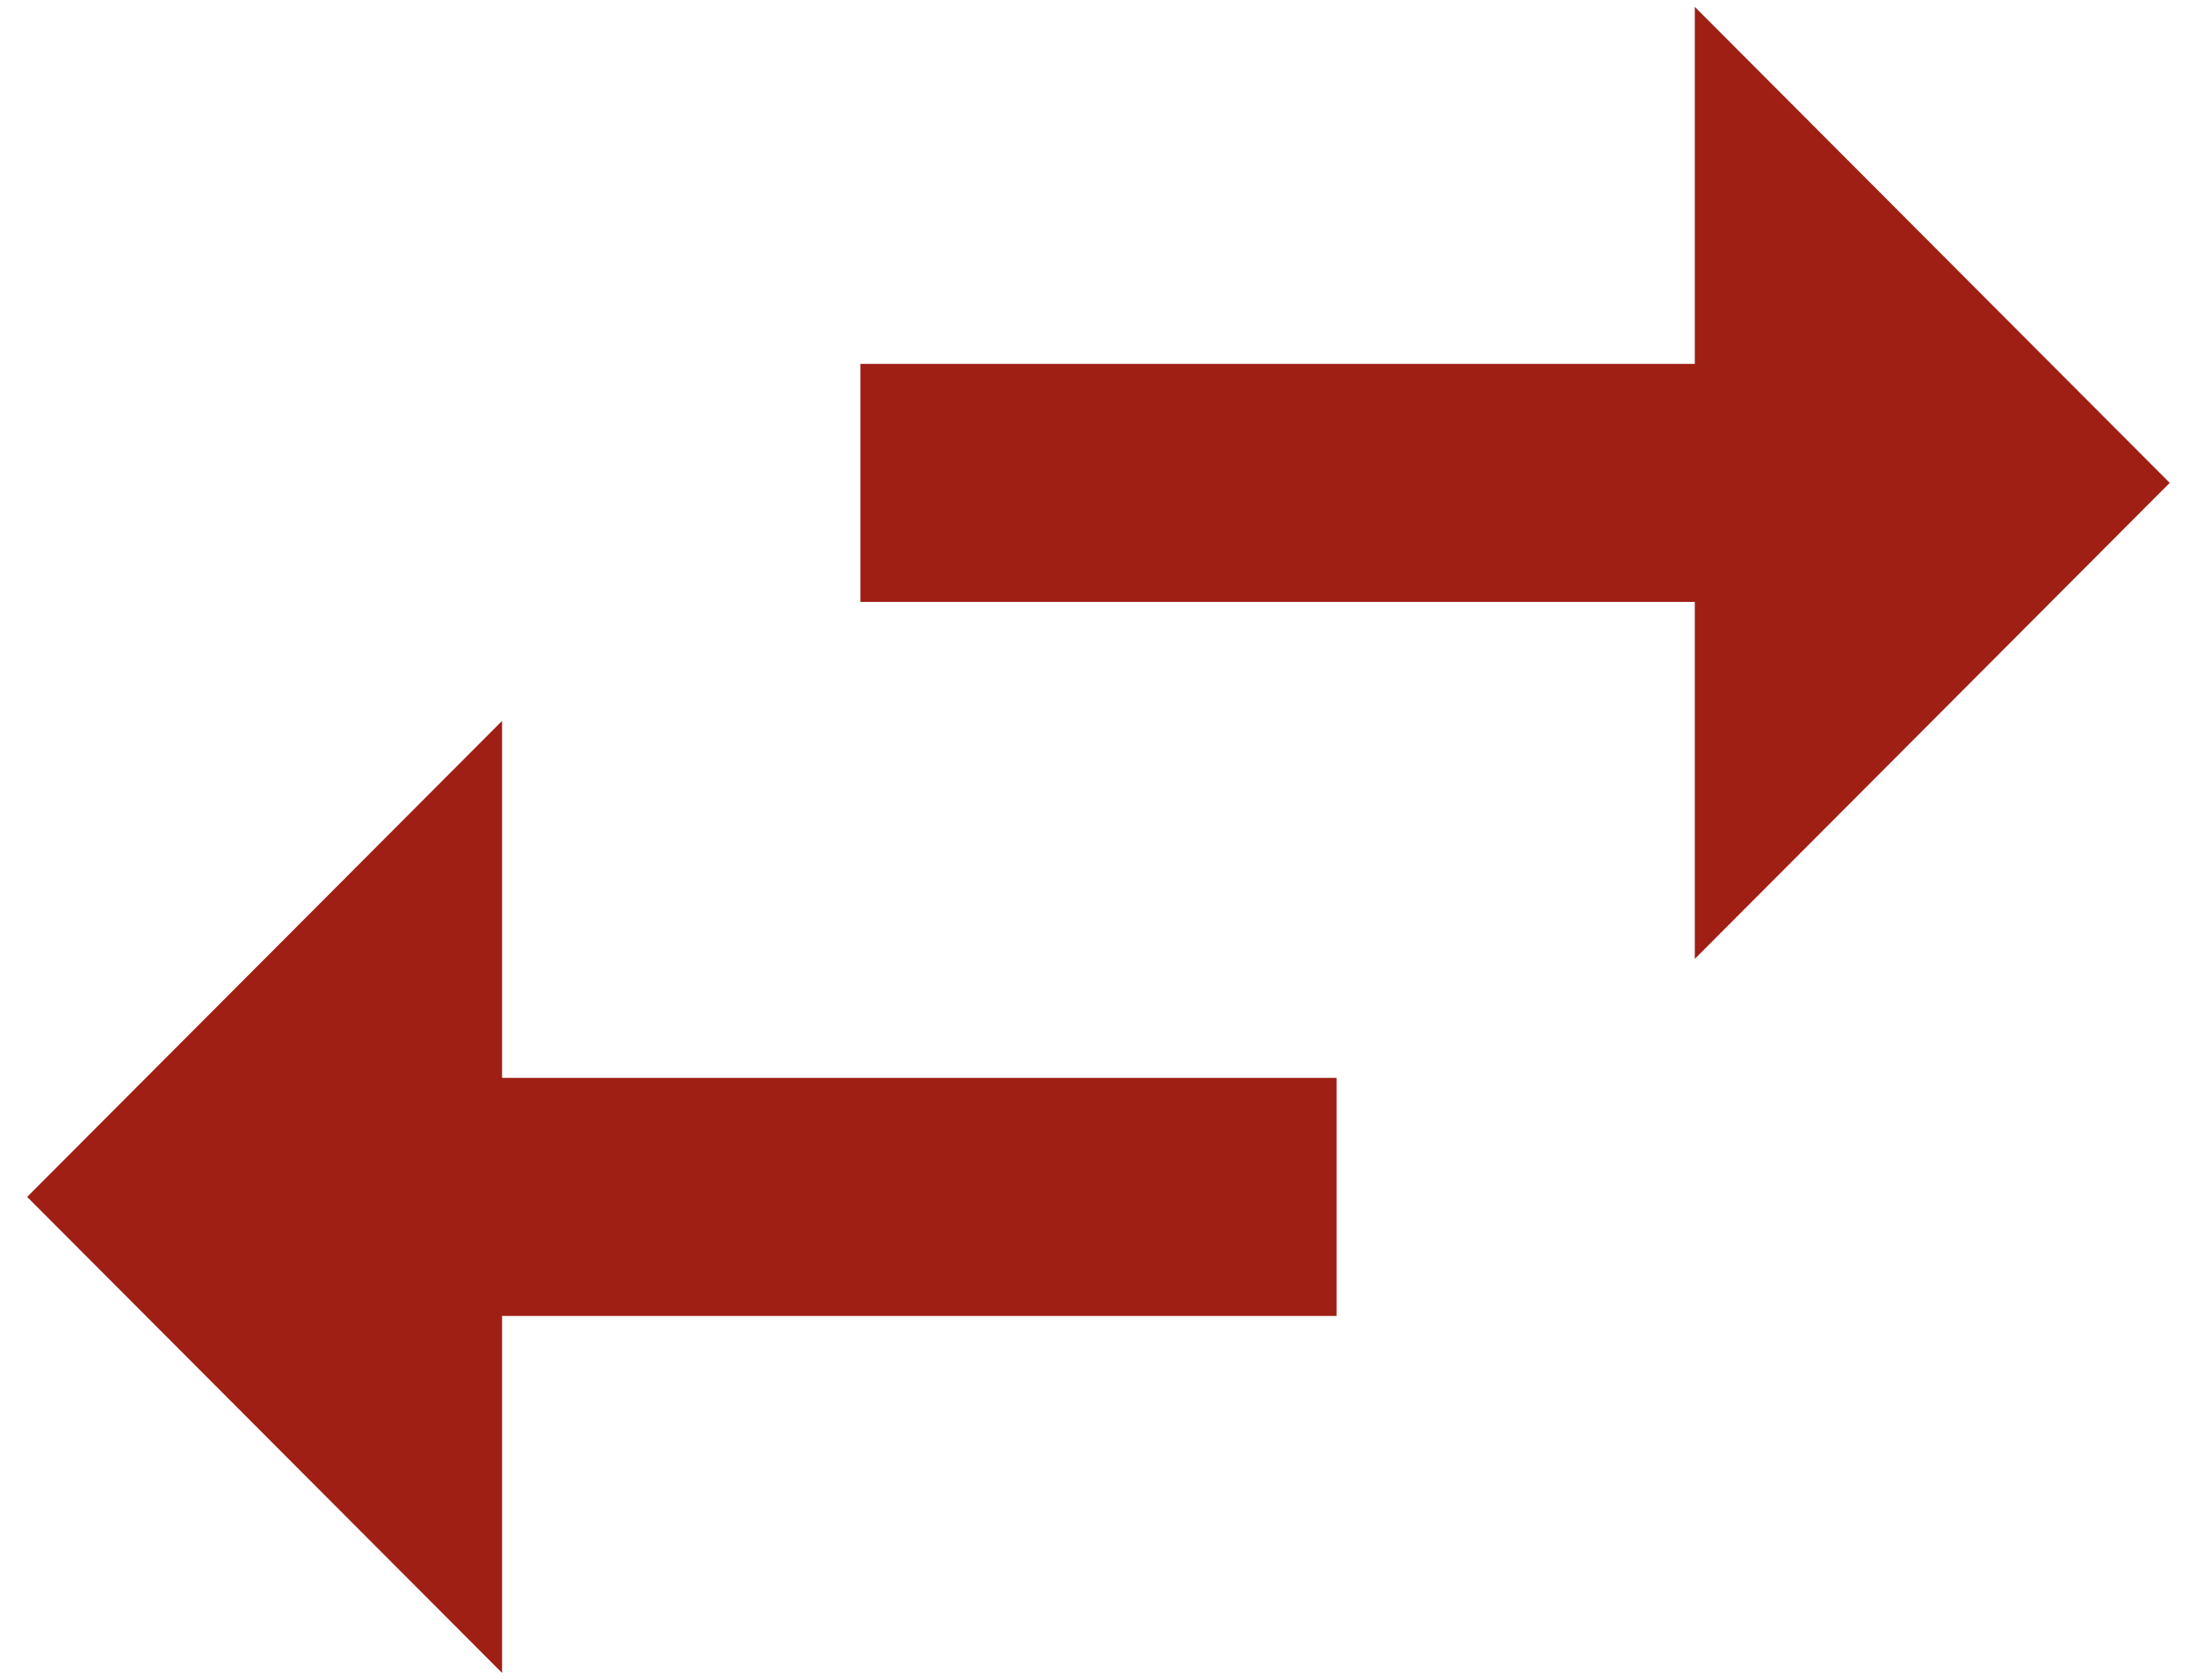 <svg width="17" height="13" viewBox="0 0 17 13" fill="none" xmlns="http://www.w3.org/2000/svg">
<path d="M3.885 5.579L0.21 9.263L3.885 12.947V10.184H10.342V8.342H3.885V5.579ZM16.789 3.737L13.114 0.053V2.816H6.658V4.658H13.114V7.421L16.789 3.737Z" fill="#9F1F15"/>
</svg>
